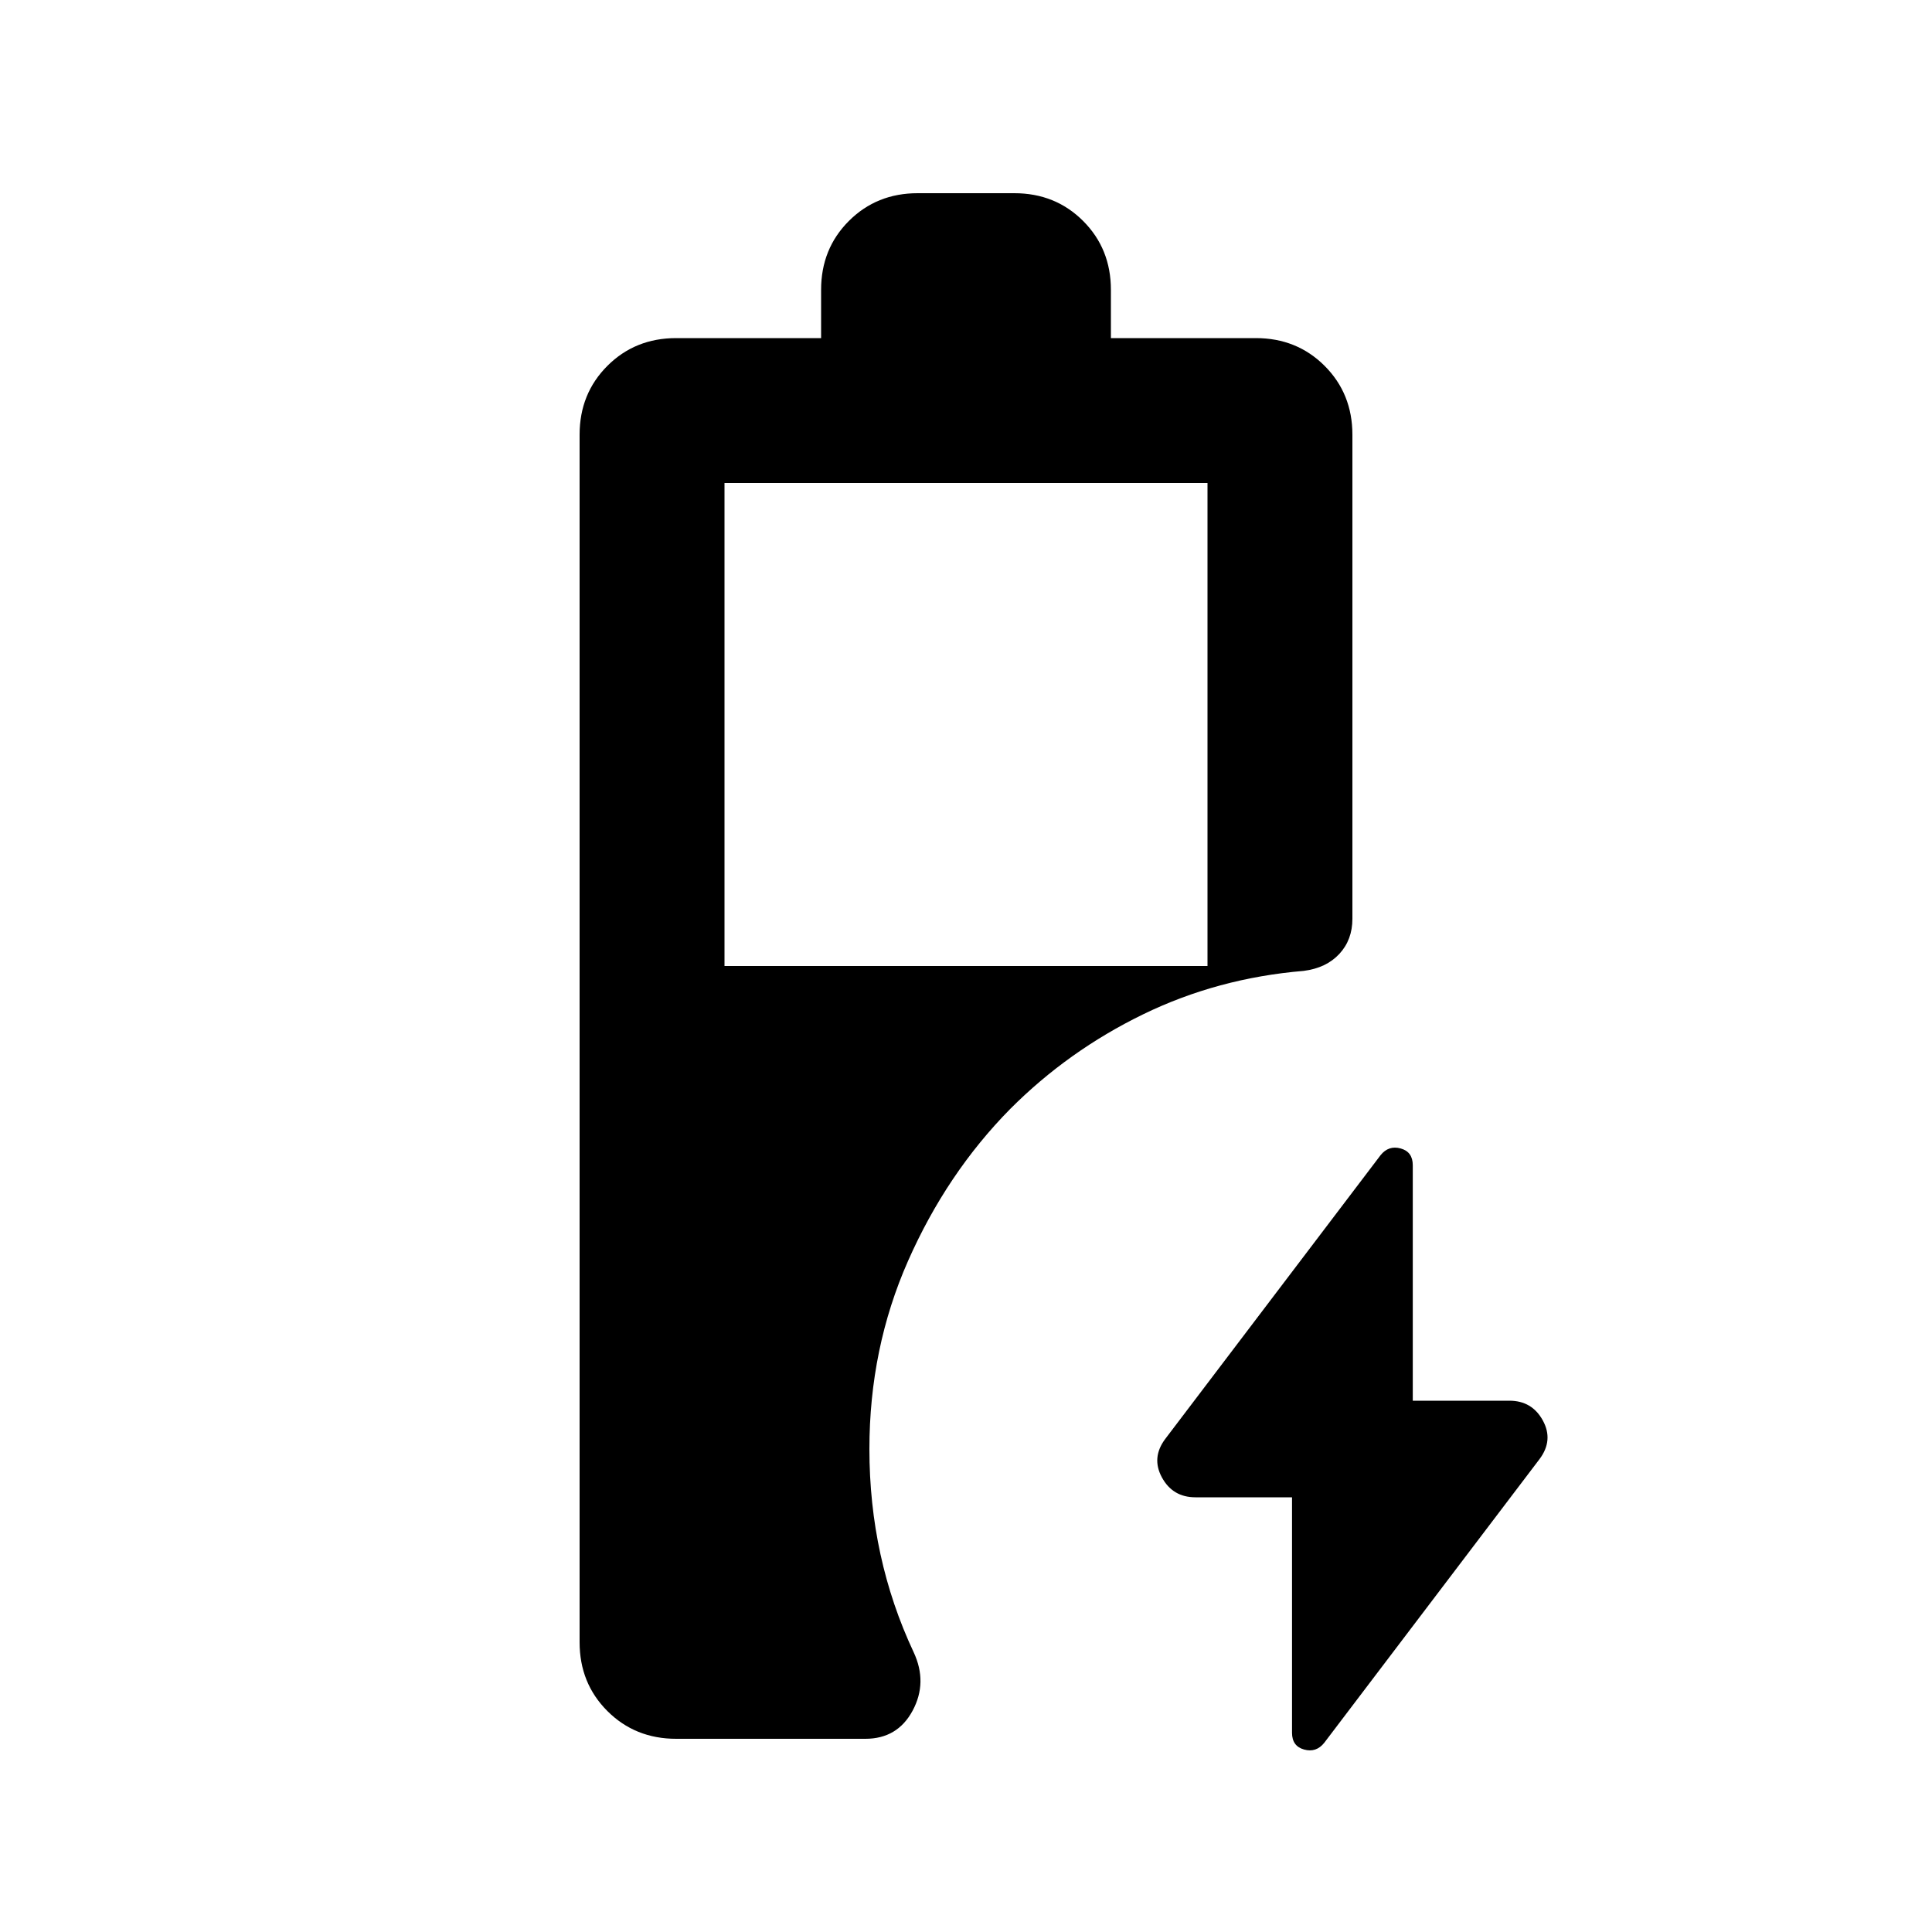 <svg xmlns="http://www.w3.org/2000/svg" height="20" viewBox="0 -960 960 960" width="20"><path d="M360-480h240v-240H360v240Zm282 264h-48q-11.25 0-16.625-9.823Q572-235.645 579-245l107-141q4-5 10-3.333 6 1.666 6 8.333v117h48q11.25 0 16.625 9.823Q772-244.355 765-235L658-94q-4 5-10 3.333-6-1.666-6-8.333v-117ZM336-96q-20.4 0-34.2-13.8Q288-123.6 288-144v-600q0-20.4 13.8-34.2Q315.6-792 336-792h72v-24q0-20.4 13.8-34.2Q435.6-864 456-864h48q20.4 0 34.2 13.8Q552-836.4 552-816v24h72q20.4 0 34.2 13.8Q672-764.4 672-744v240.542Q672-493 665.5-486q-6.5 7-17.708 8.429Q605-474 567.92-455.944 530.84-437.889 502-409q-31.549 32-50.775 75.5Q432-290 432-240q0 27.054 5.5 52.304Q443-162.446 454-139q7 15-.515 29T430-96h-94Z"/></svg>